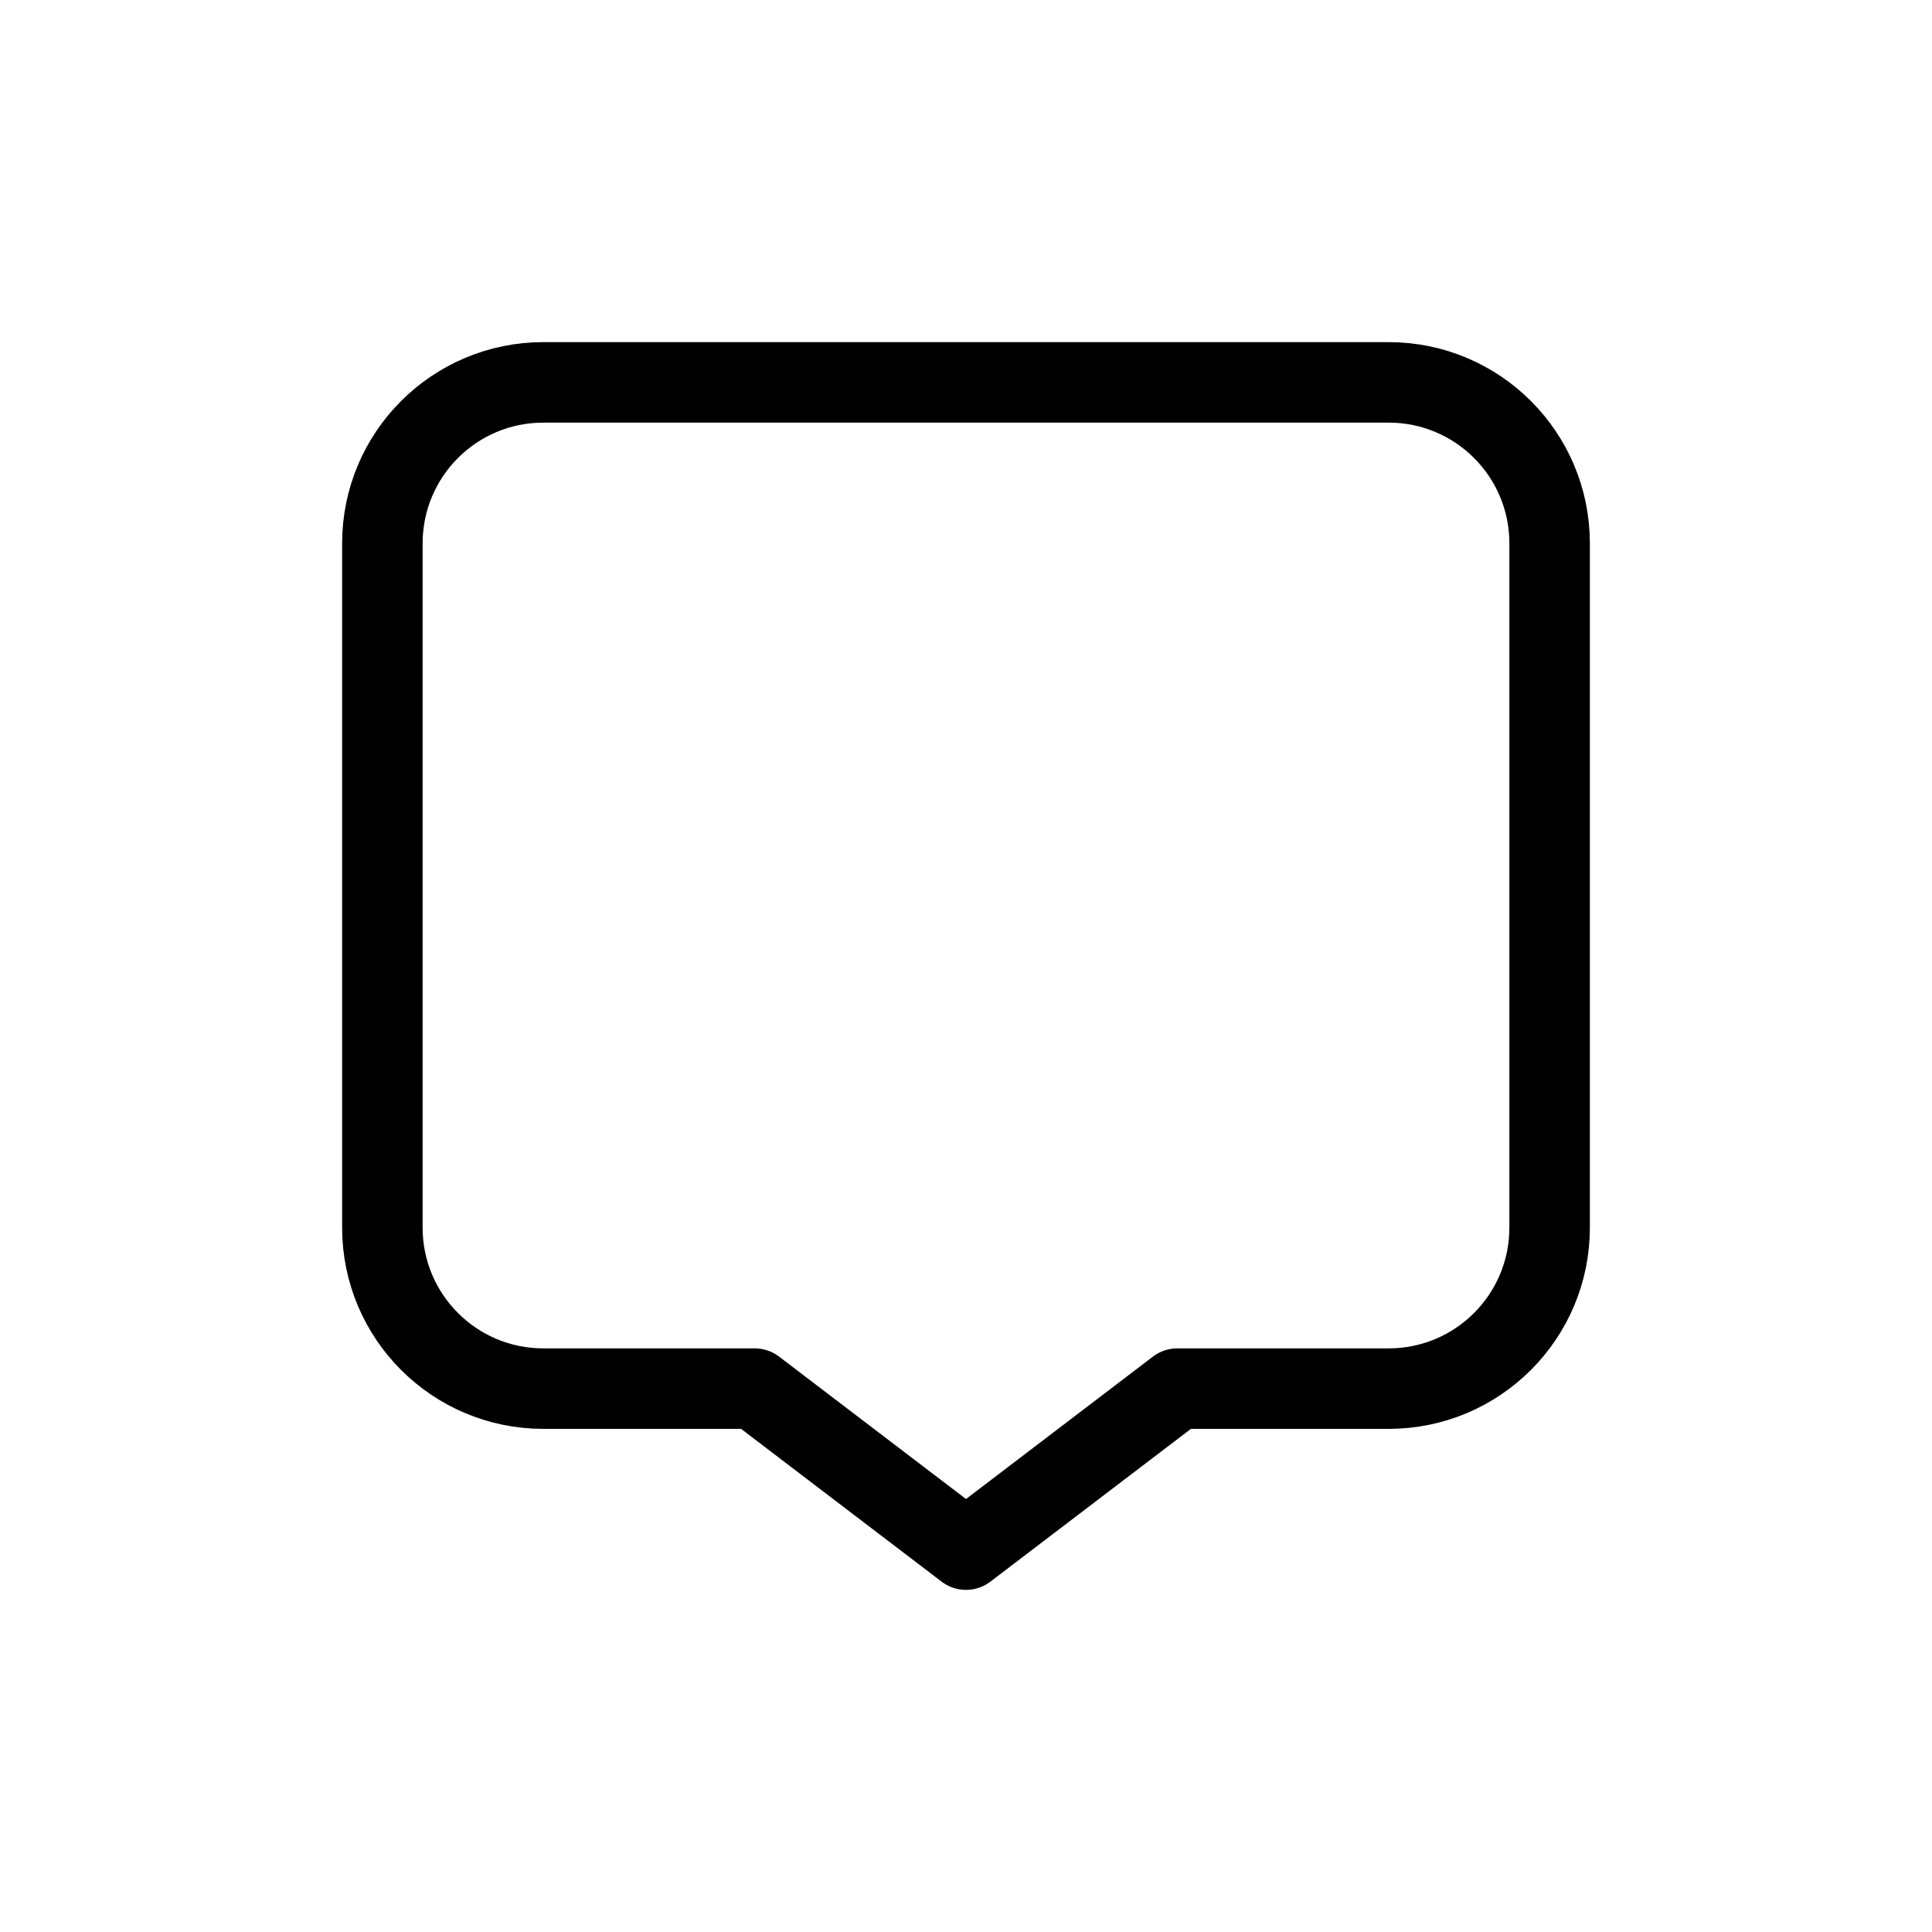 <svg width="24" height="24" viewBox="0 0 24 24" fill="none" xmlns="http://www.w3.org/2000/svg">
<path d="M4.75 6.75C4.75 5.645 5.645 4.75 6.75 4.75H17.25C18.355 4.75 19.25 5.645 19.25 6.75V15.25C19.25 16.355 18.355 17.25 17.25 17.25H14.625L12 19.25L9.375 17.25H6.75C5.645 17.25 4.75 16.355 4.75 15.25V6.75Z" stroke="currentColor" stroke-linecap="round" stroke-linejoin="round"/>
</svg>

